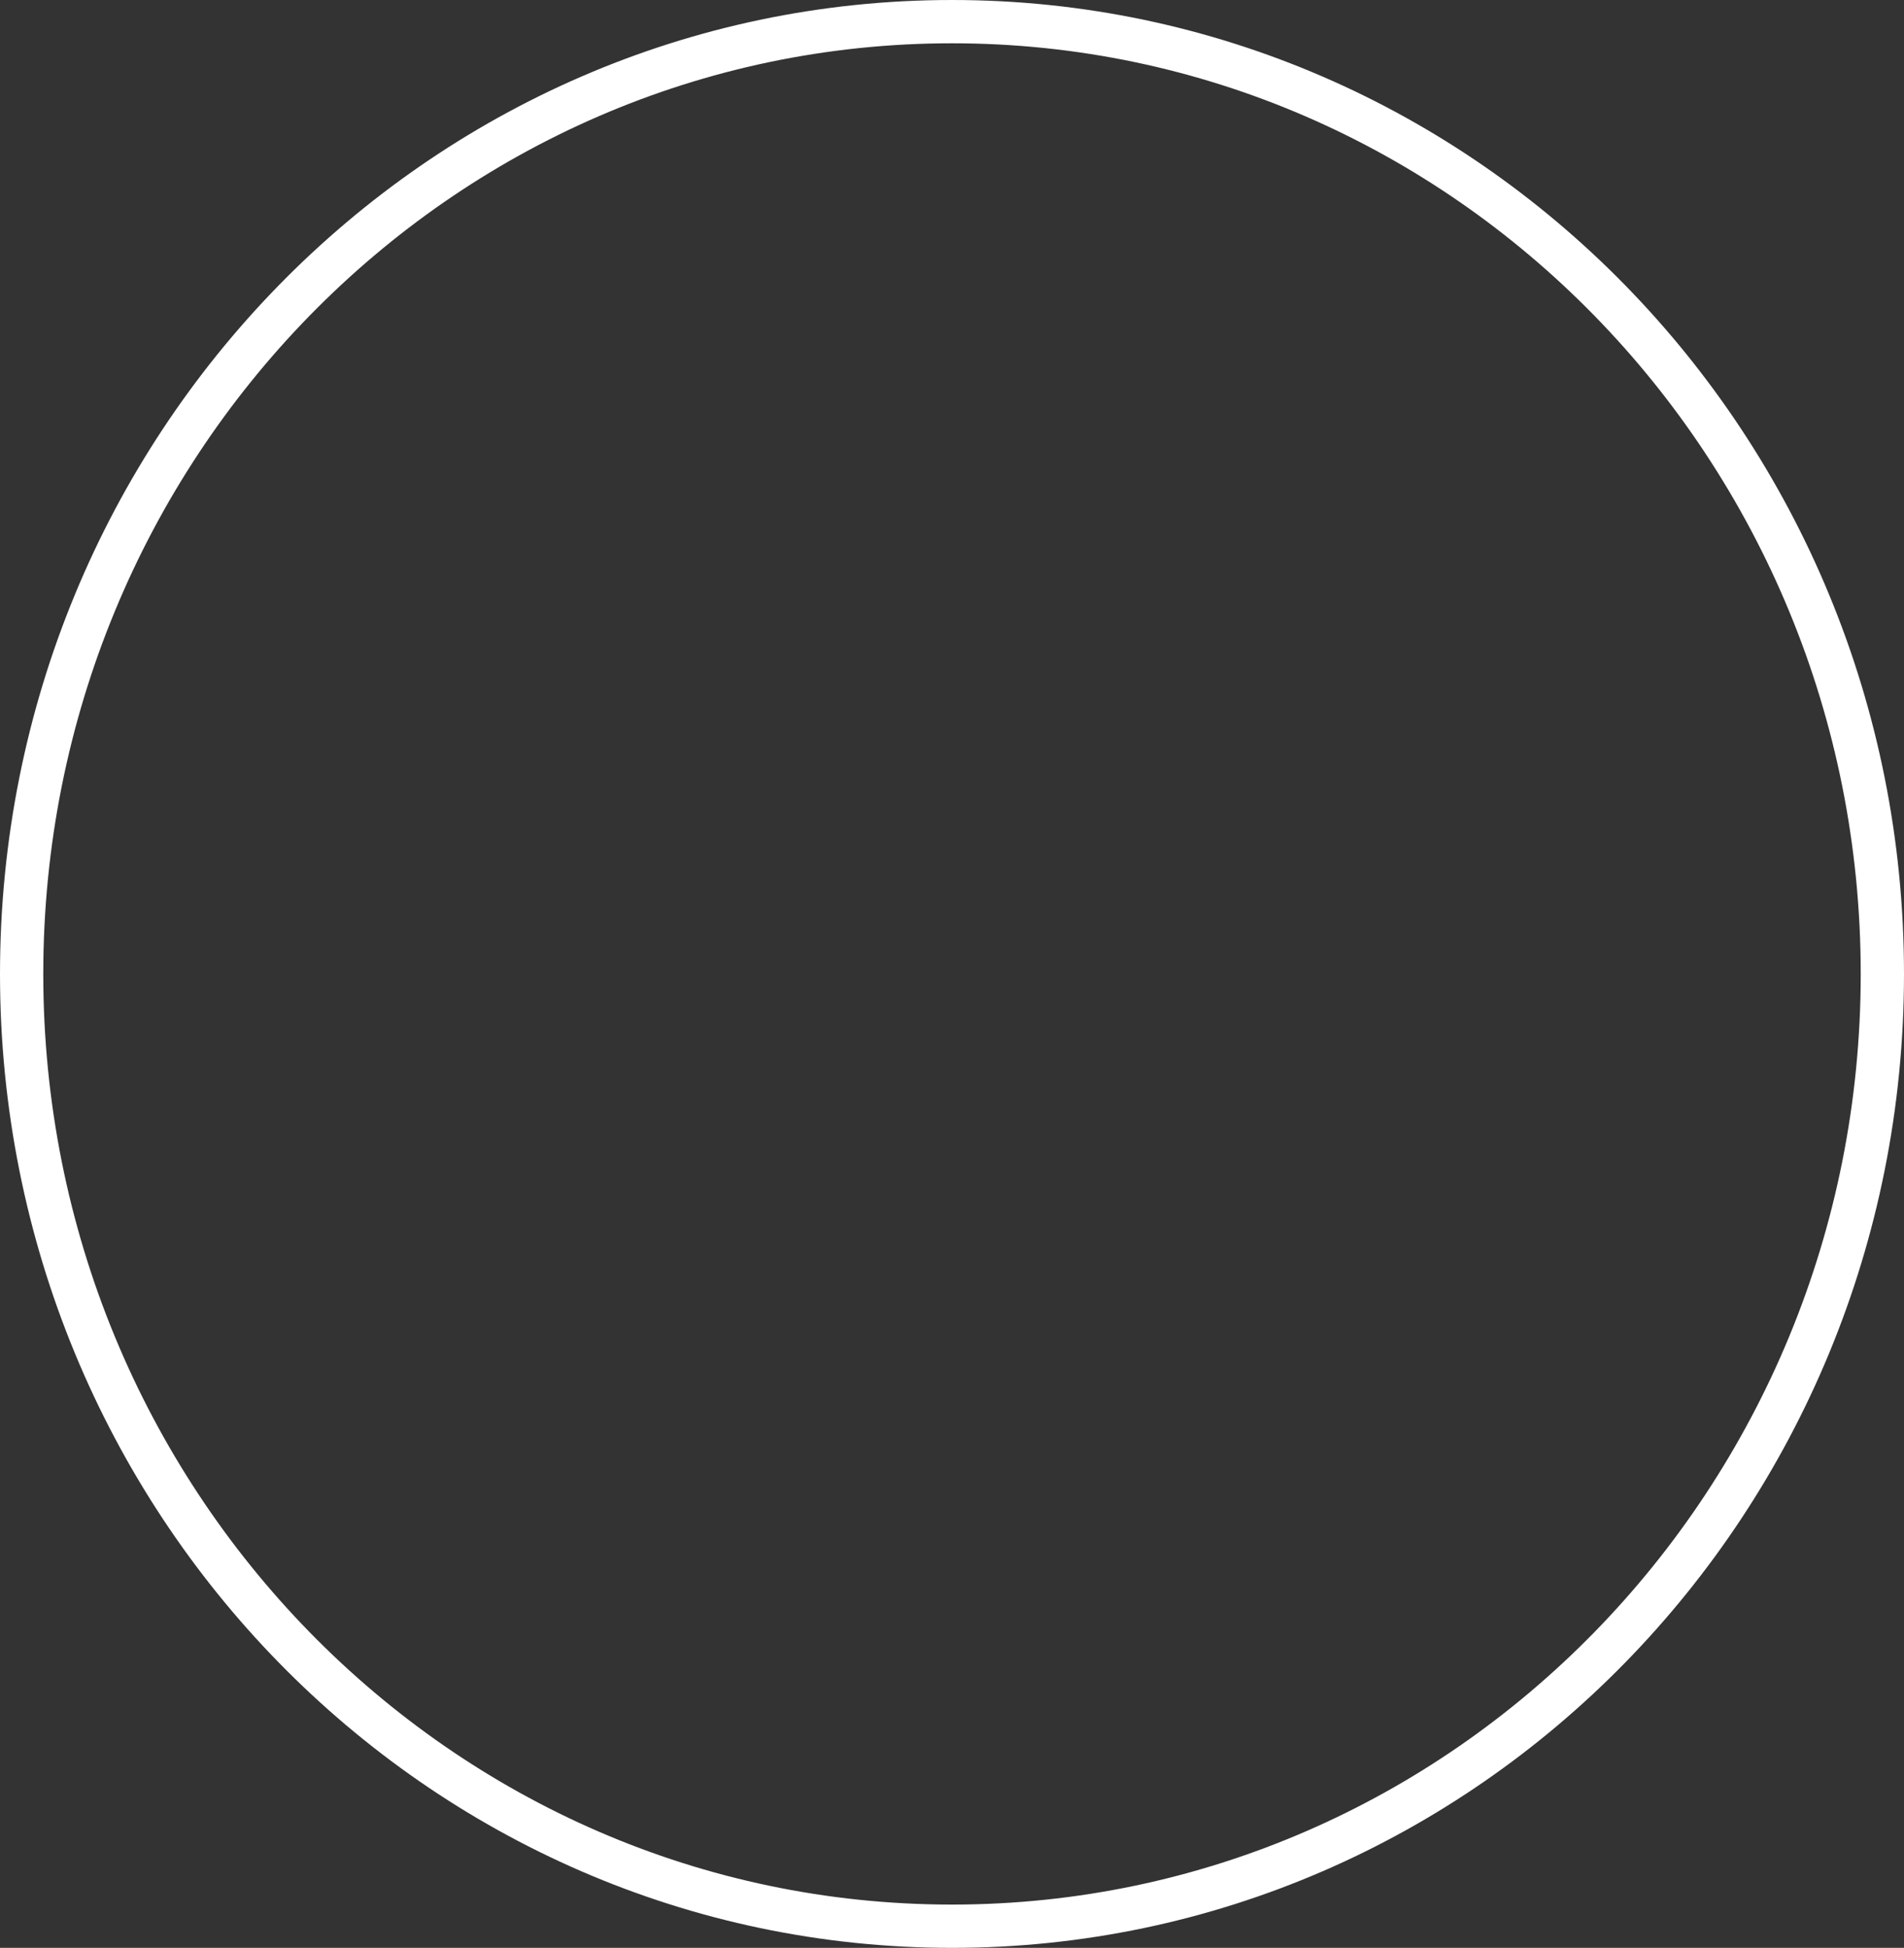 <svg width="44" height="45" viewBox="0 0 44 45" fill="none" xmlns="http://www.w3.org/2000/svg">
<rect x="0" y="0" width="44" height="45" fill="#333333" stroke="none"/>
<path d="M43.5 22.5C43.5 34.661 33.864 44.5 22 44.5C10.136 44.5 0.5 34.661 0.5 22.5C0.5 10.339 10.136 0.5 22 0.5C33.864 0.5 43.5 10.339 43.5 22.5Z" stroke="white"/>
</svg>
